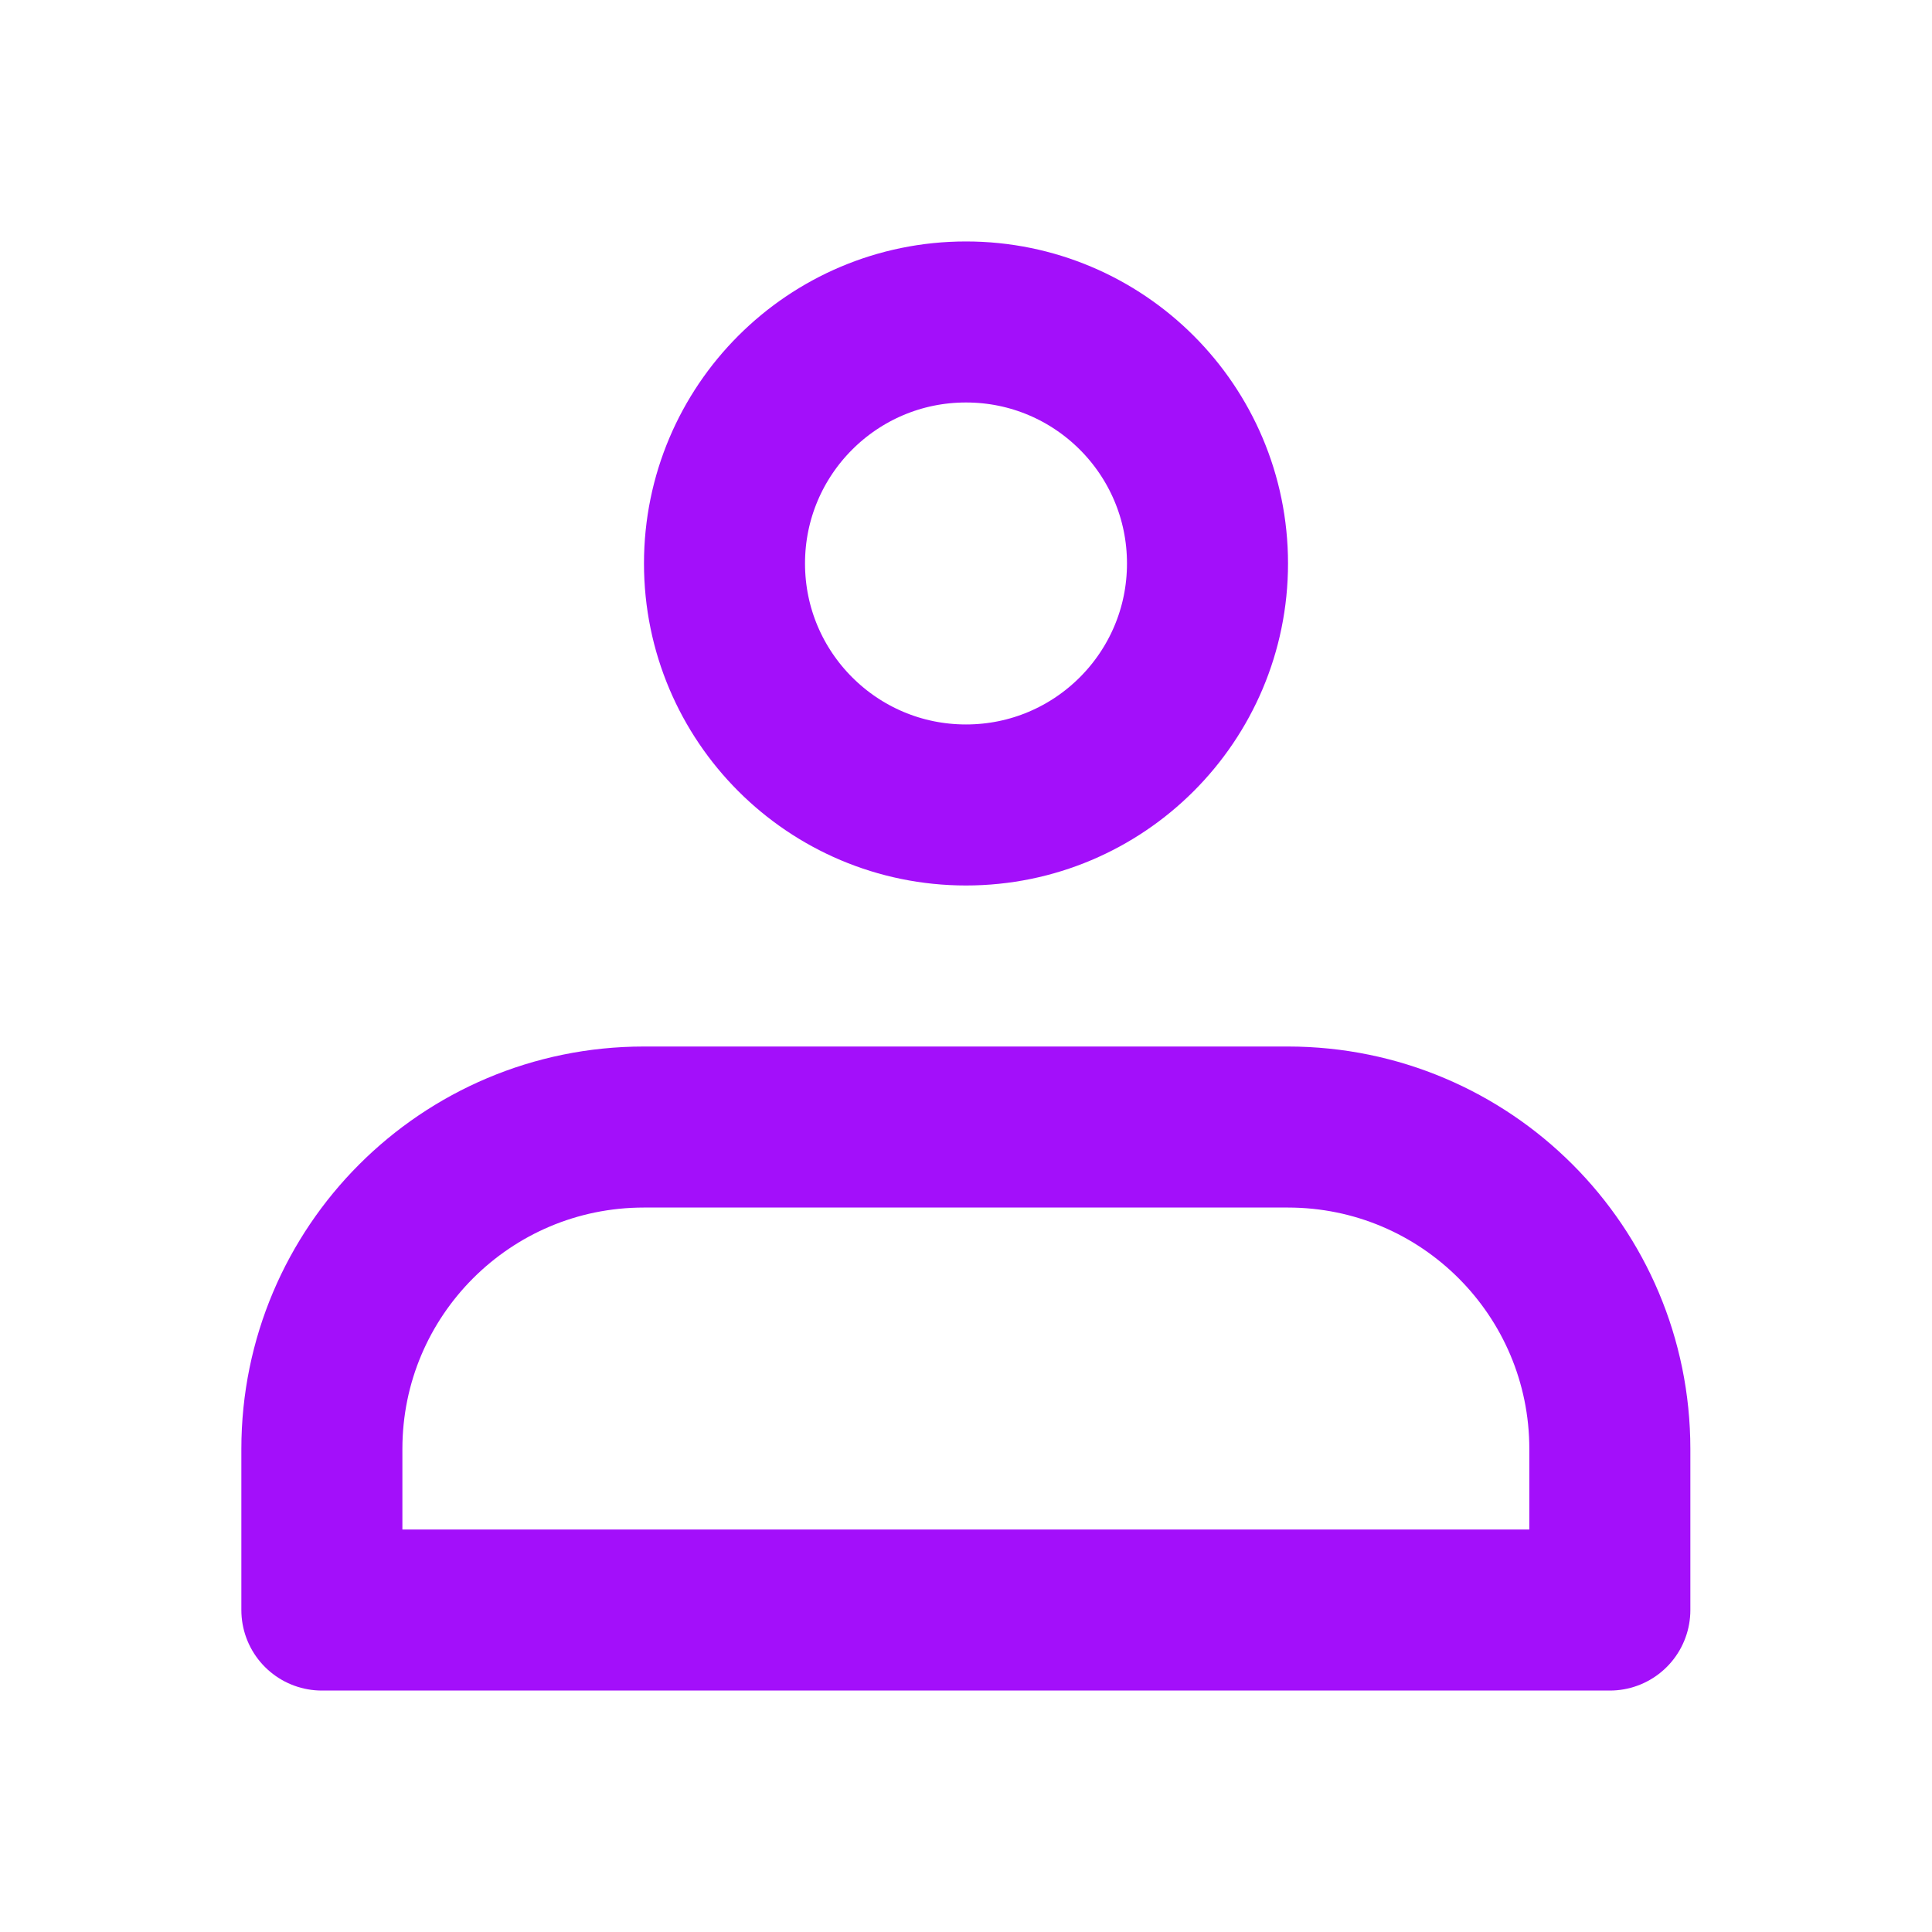 <svg width="20" height="20" viewBox="0 0 20 20" fill="none" xmlns="http://www.w3.org/2000/svg">
<g id="&#235;&#167;&#136;&#236;&#157;&#180;&#237;&#142;&#152;&#236;&#157;&#180;&#236;&#167;&#128;">
<circle id="Ellipse 1" cx="10" cy="5.833" r="2.5" stroke="#A30FFA" stroke-width="1.667"/>
<path id="Rectangle 8" d="M3.332 15C3.332 13.159 4.824 11.667 6.665 11.667H13.332C15.173 11.667 16.665 13.159 16.665 15V16.667H3.332V15Z" stroke="#A30FFA" stroke-width="1.667" stroke-linejoin="round"/>
</g>
</svg>
